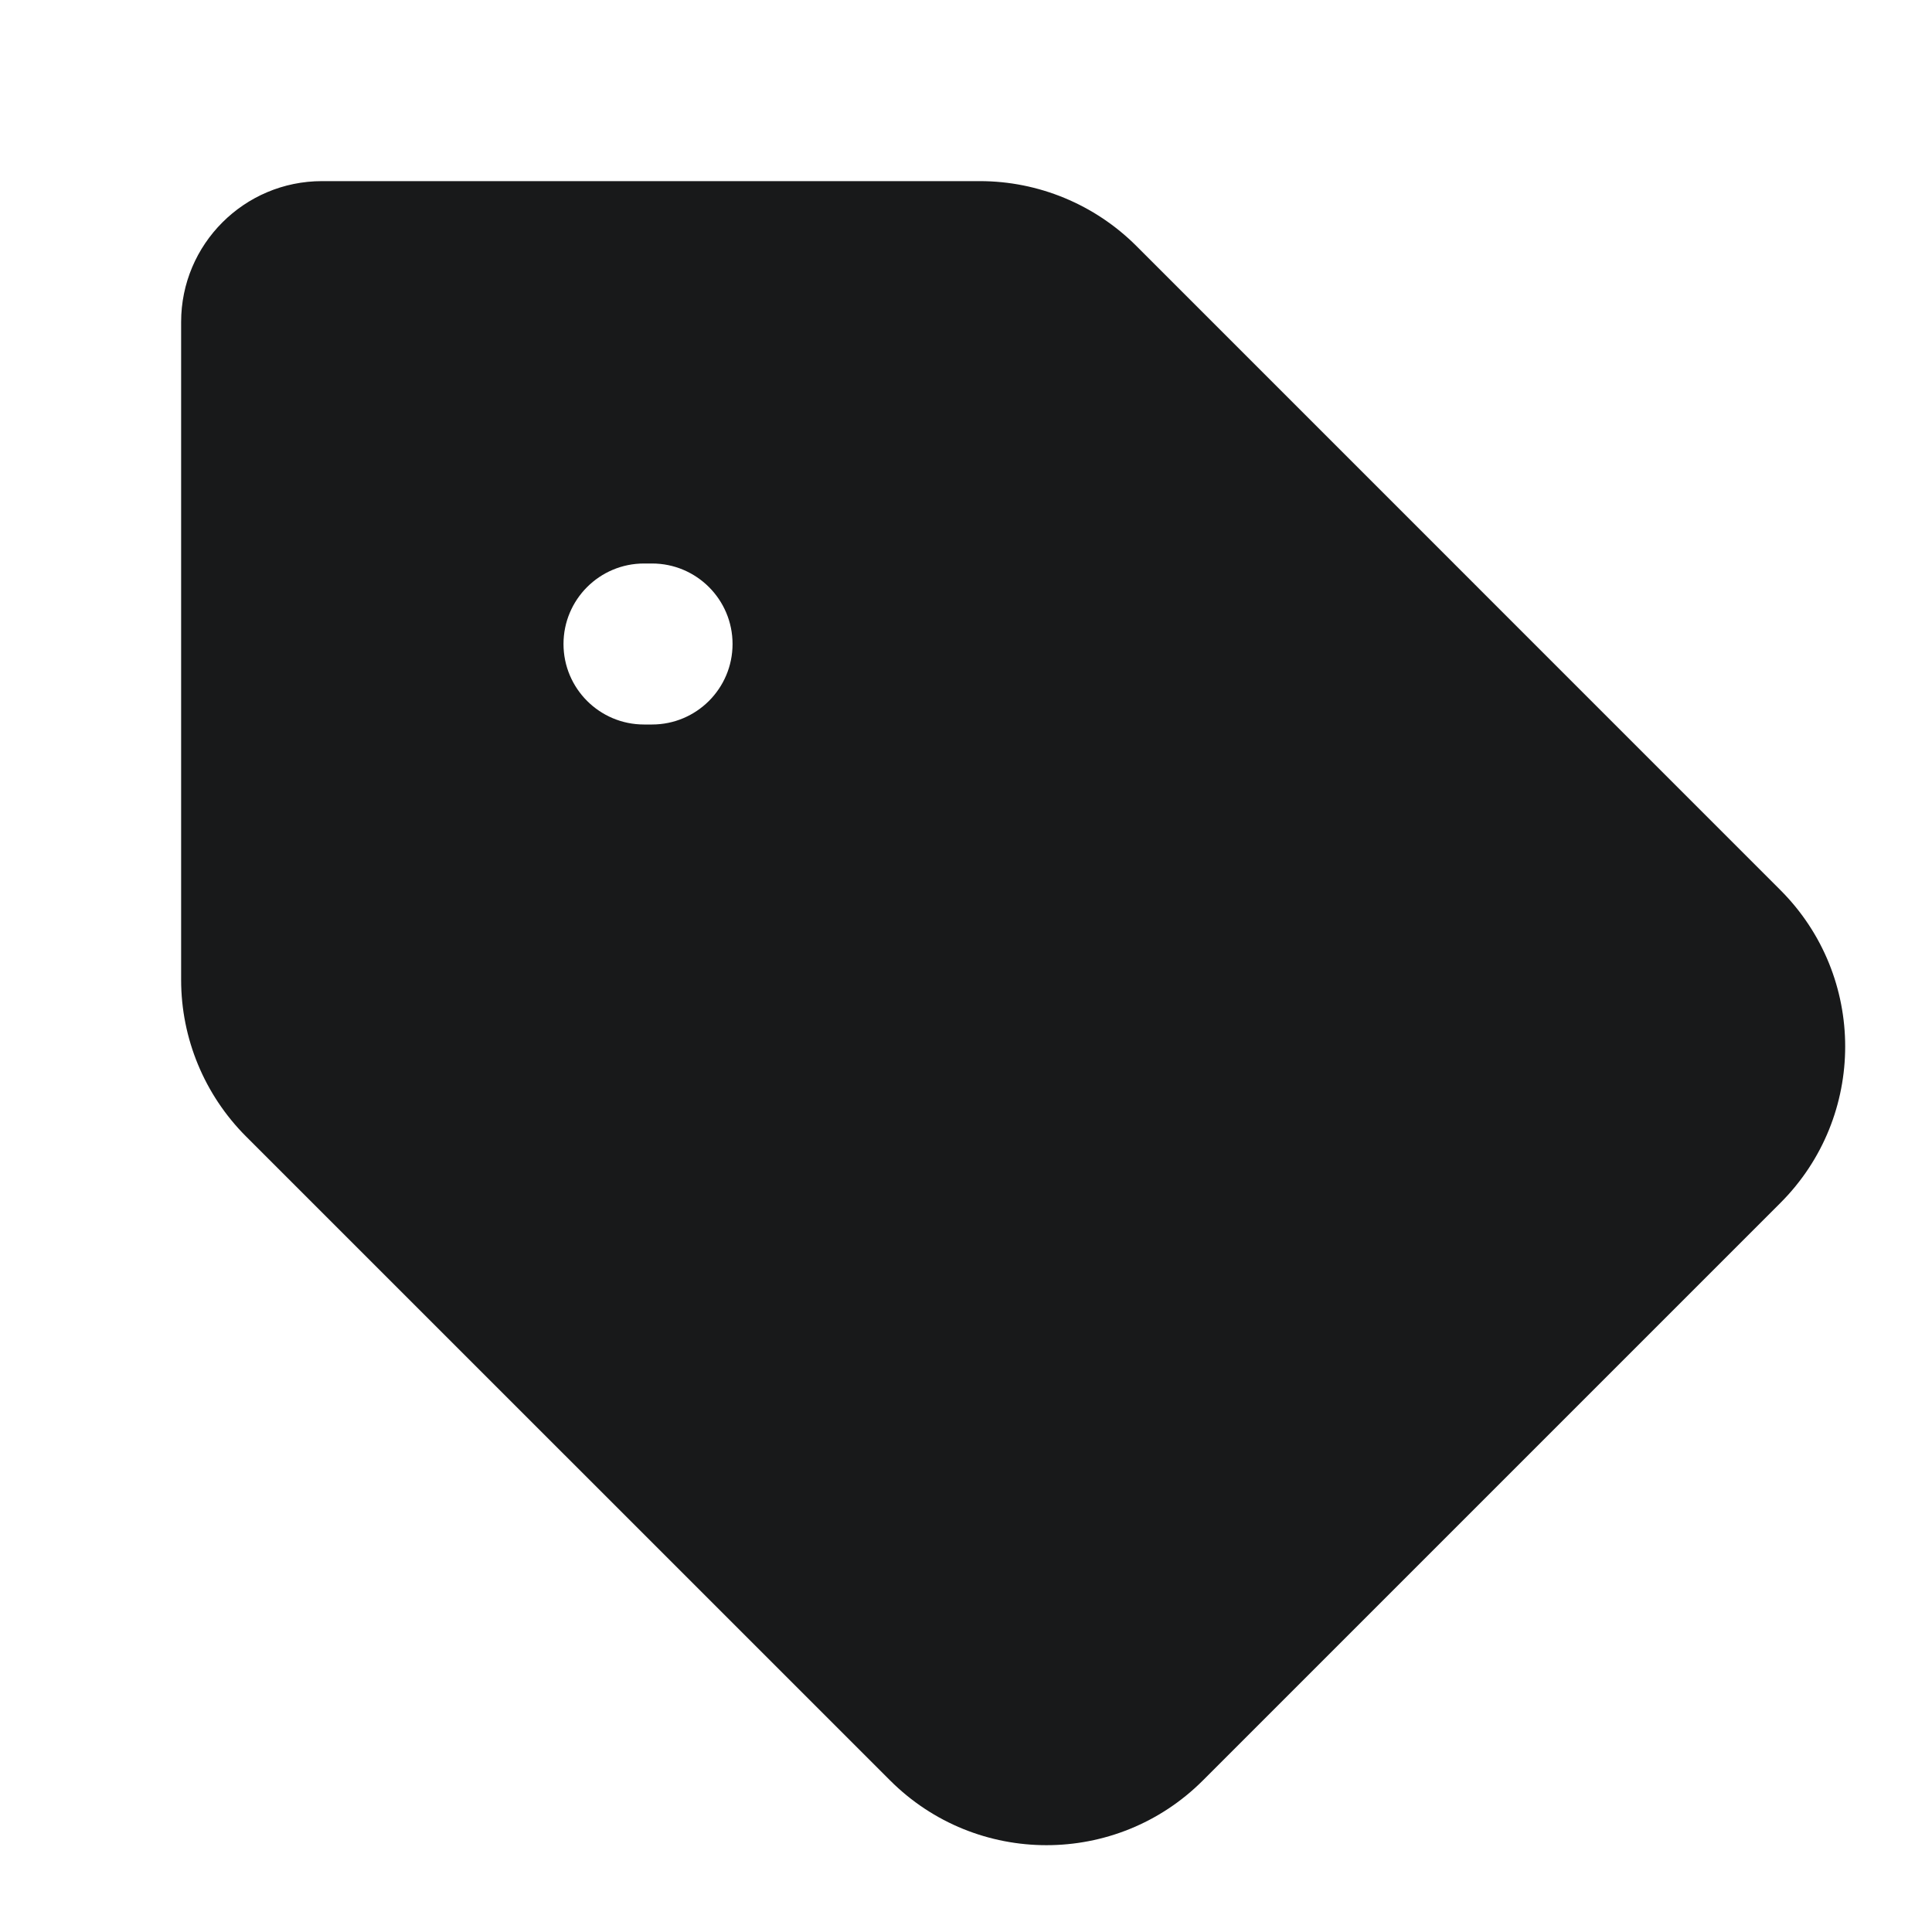 <svg width="24" height="24" viewBox="0 0 24 24" fill="none" xmlns="http://www.w3.org/2000/svg">
<path fill-rule="evenodd" clip-rule="evenodd" d="M2.25 4C2.25 3.034 3.034 2.25 4 2.25H12.172C12.901 2.25 13.6 2.54 14.116 3.055L22.116 11.056C23.19 12.129 23.19 13.871 22.116 14.944L14.944 22.116C13.871 23.19 12.129 23.19 11.056 22.116L3.055 14.116C2.54 13.6 2.25 12.901 2.25 12.172V4ZM8 7C7.448 7 7 7.448 7 8C7 8.552 7.448 9 8 9H8.1C8.652 9 9.1 8.552 9.1 8C9.1 7.448 8.652 7 8.1 7H8Z" fill="#18191A"/>
</svg>
